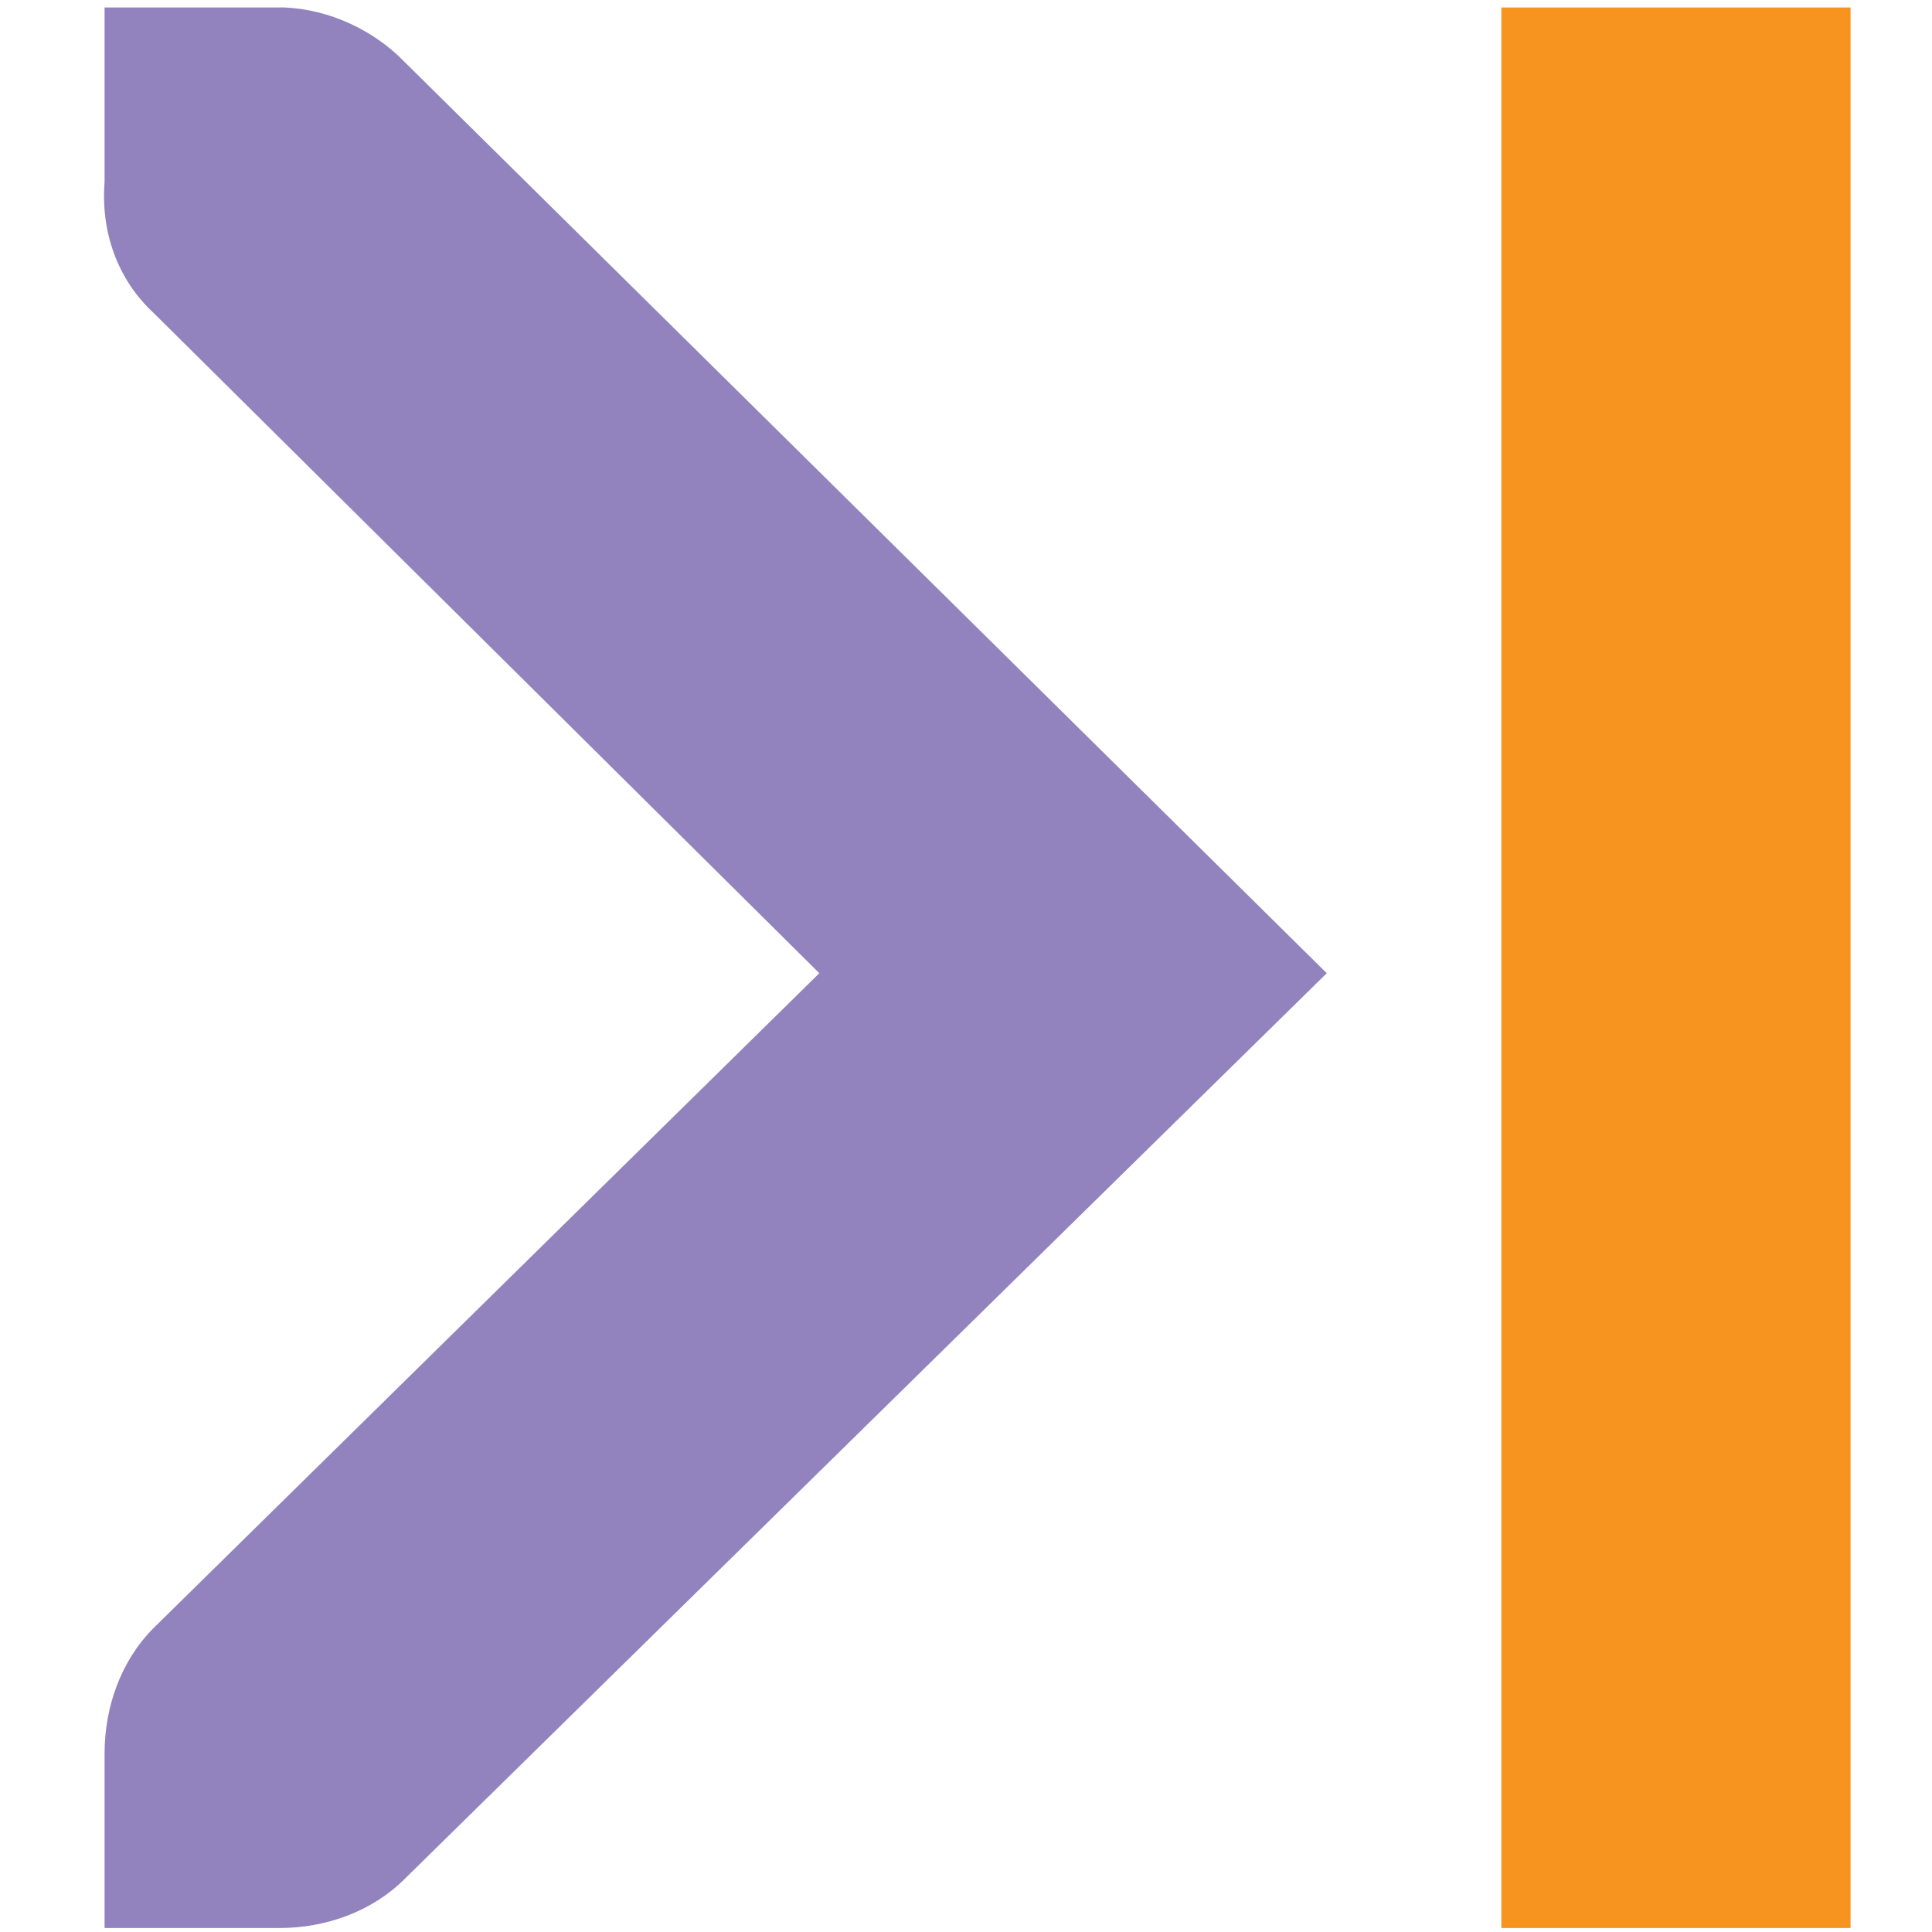 <?xml version="1.0" encoding="UTF-8" standalone="no"?>
<!-- Created with Inkscape (http://www.inkscape.org/) -->

<svg
   xmlns:dc="http://purl.org/dc/elements/1.1/"
   xmlns:cc="http://creativecommons.org/ns#"
   xmlns:rdf="http://www.w3.org/1999/02/22-rdf-syntax-ns#"
   xmlns:svg="http://www.w3.org/2000/svg"
   xmlns="http://www.w3.org/2000/svg"
   xmlns:sodipodi="http://sodipodi.sourceforge.net/DTD/sodipodi-0.dtd"
   xmlns:inkscape="http://www.inkscape.org/namespaces/inkscape"
   width="256"
   height="256"
   id="svg2"
   version="1.1"
   inkscape:version="0.92.1 r15371"
   sodipodi:docname="last.svg">
  <defs
     id="defs4" />
  <sodipodi:namedview
     id="base"
     pagecolor="#ffffff"
     bordercolor="#666666"
     borderopacity="1.0"
     inkscape:pageopacity="0.0"
     inkscape:pageshadow="2"
     inkscape:zoom="2.0760274"
     inkscape:cx="-41.737042"
     inkscape:cy="72.358957"
     inkscape:document-units="px"
     inkscape:current-layer="layer1"
     showgrid="false"
     inkscape:window-width="1918"
     inkscape:window-height="1023"
     inkscape:window-x="0"
     inkscape:window-y="26"
     inkscape:window-maximized="1" />
  <g
     inkscape:label="Capa 1"
     inkscape:groupmode="layer"
     id="layer1"
     transform="translate(0,-796.362)">
    <path
       style="color:#bebebe;font-style:normal;font-variant:normal;font-weight:normal;font-stretch:normal;font-size:medium;line-height:normal;font-family:'Andale Mono';-inkscape-font-specification:'Andale Mono';text-indent:0;text-align:start;text-decoration:none;text-decoration-line:none;letter-spacing:normal;word-spacing:normal;text-transform:none;writing-mode:lr-tb;direction:ltr;text-anchor:start;display:inline;overflow:visible;visibility:visible;fill:#9283be;fill-opacity:1;fill-rule:nonzero;stroke:none;stroke-width:41.209;marker:none;enable-background:new"
       sodipodi:nodetypes="ccsccccccccccc"
       id="path10839-9-9-3-6"
       d="m 13.857,797.352 h 23.135 c 0.241,-0.003 0.481,-0.011 0.724,0 5.898,0.259 11.796,2.975 15.905,7.23 L 175.802,925.317 53.621,1045.329 c -4.354,4.354 -10.492,6.507 -16.629,6.507 H 13.857 v -23.135 c 0,-6.137 2.154,-12.275 6.507,-16.628 L 108.565,925.317 20.364,837.838 c -4.875,-4.503 -7.014,-10.856 -6.507,-17.351 z"
       inkscape:connector-curvature="0" />
    <rect
       width="46.27"
       style="color:#bebebe;display:inline;overflow:visible;visibility:visible;fill:#f79420;fill-opacity:1;fill-rule:nonzero;stroke:none;stroke-width:46.27;marker:none;enable-background:accumulate"
       ry="0"
       height="254.483"
       rx="0"
       id="rect4317-4"
       y="797.352"
       x="198.936" />
  </g>
</svg>
